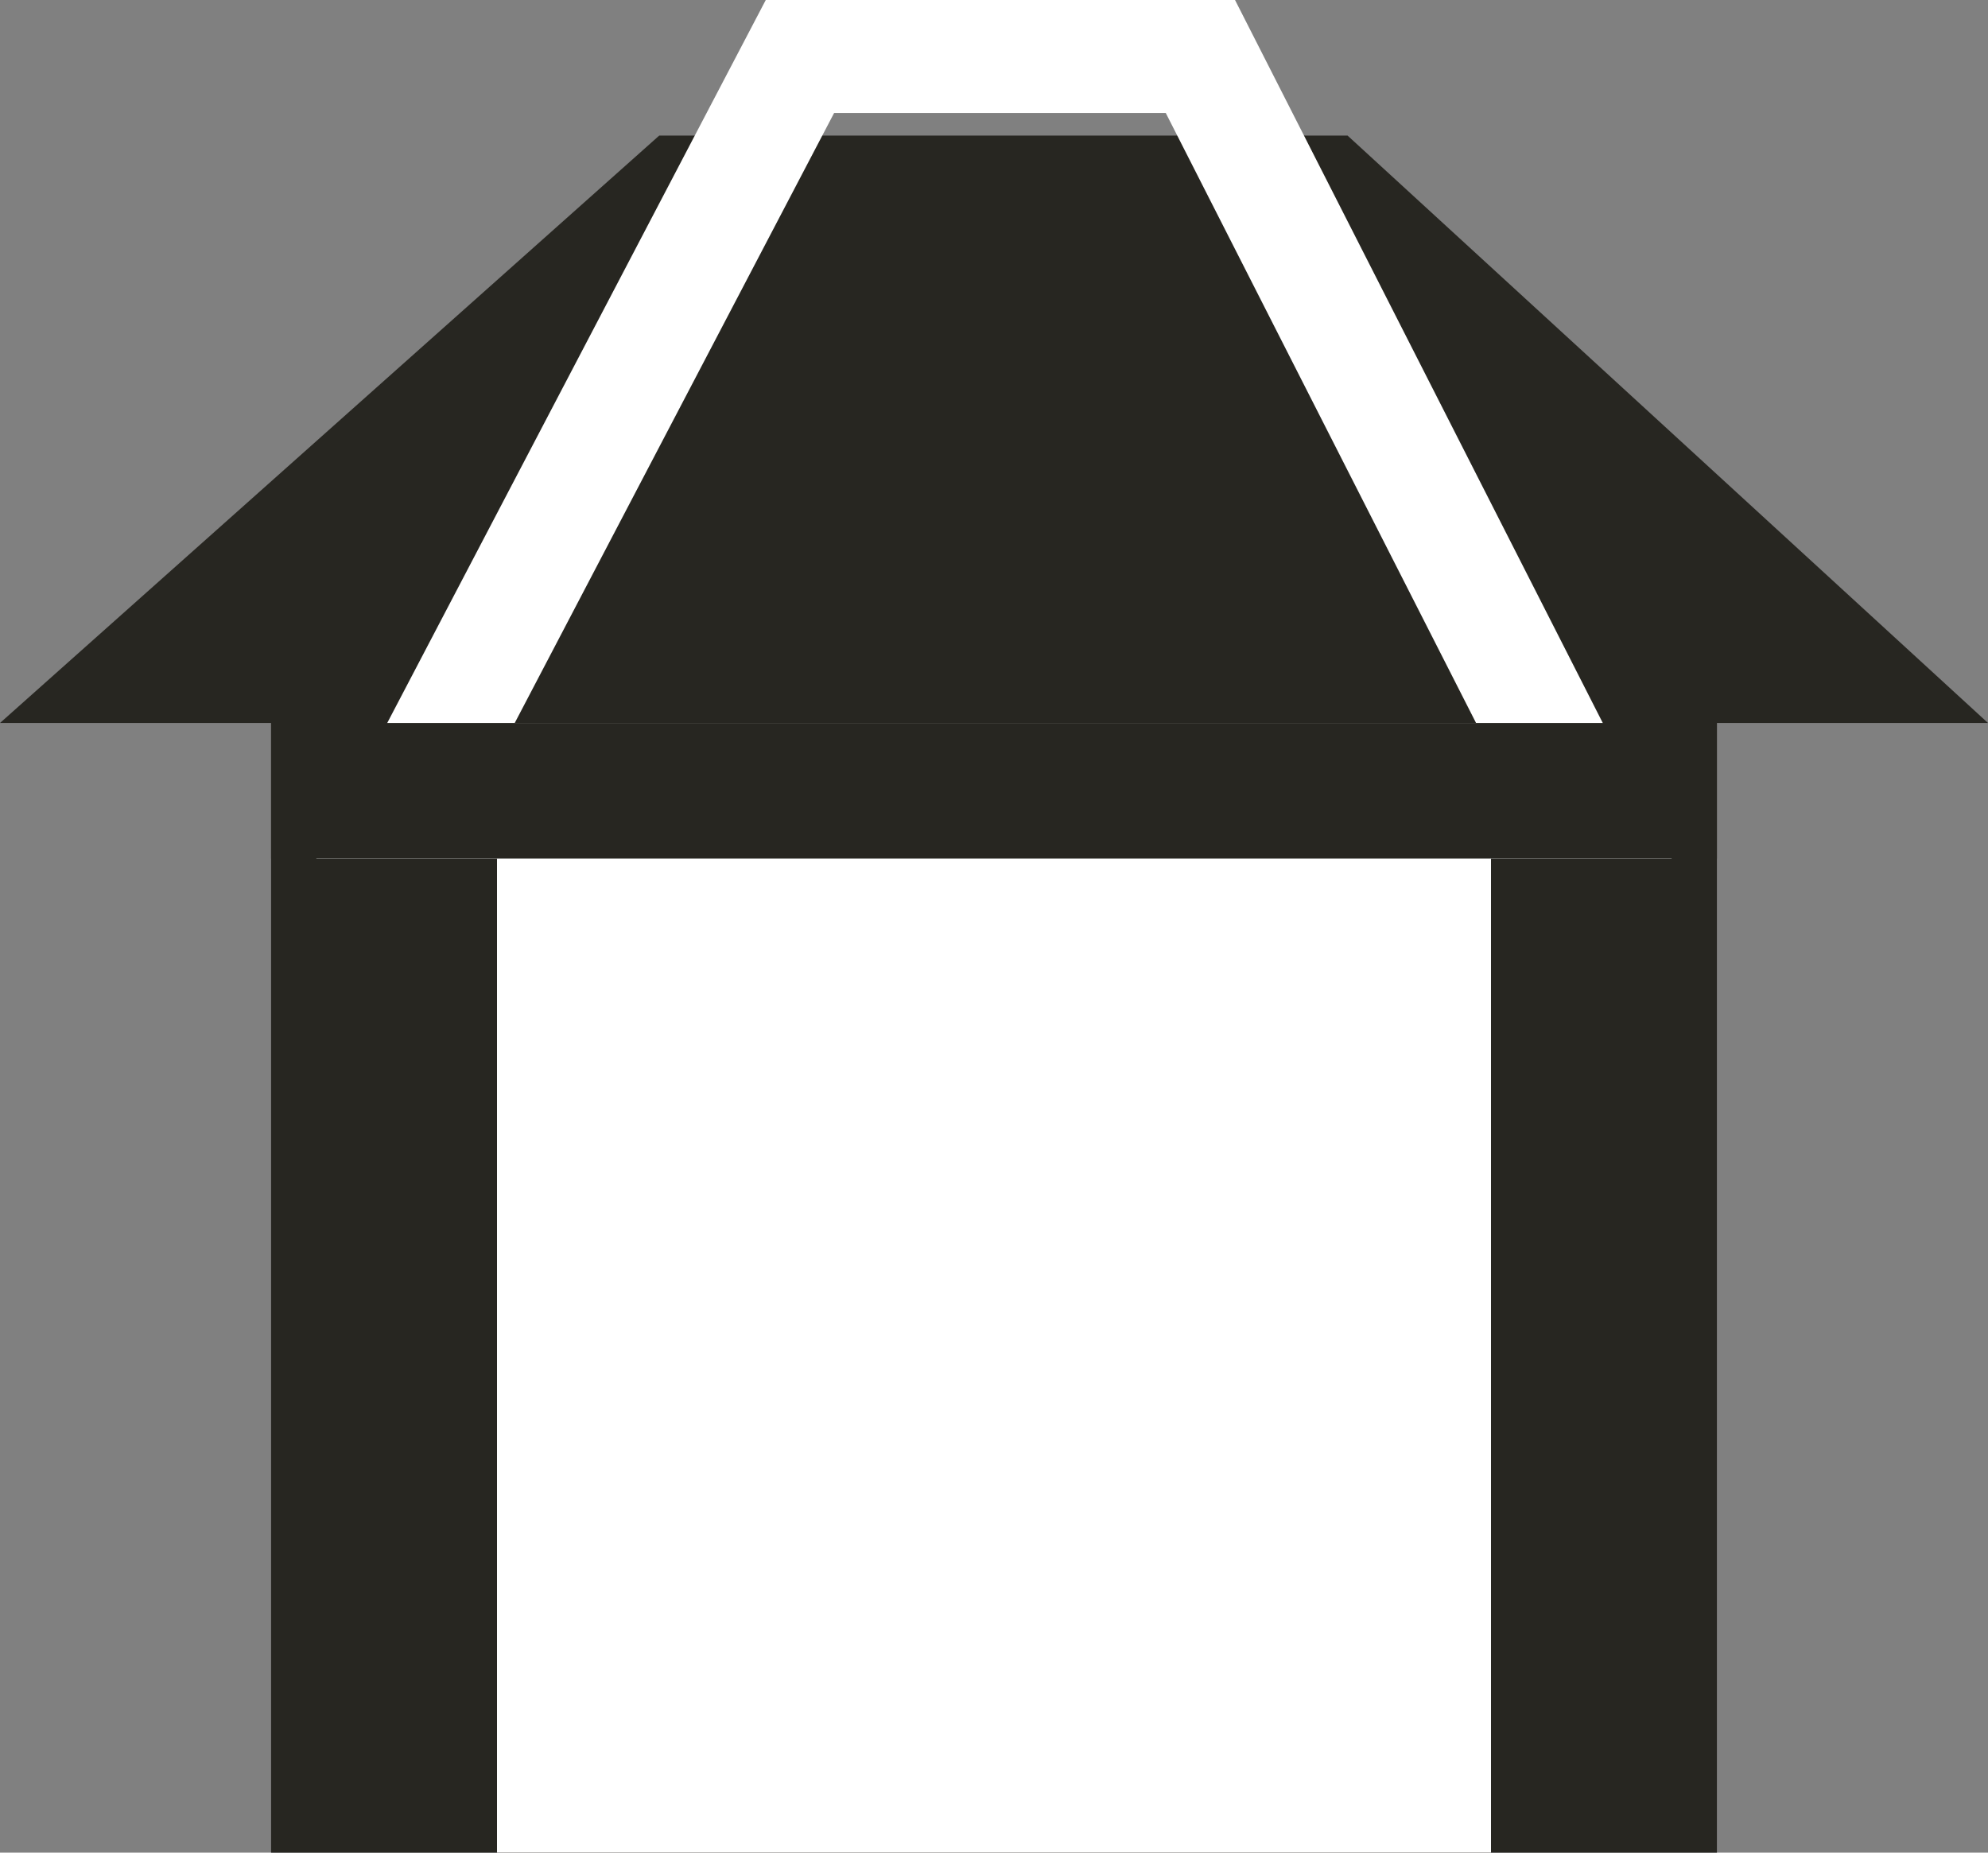 <svg width="44" height="41" viewBox="0 0 44 41" fill="none" xmlns="http://www.w3.org/2000/svg">
<rect x="0" y="0" width="44" height="41" fill="#808080" stroke="none"/>
<path d="M6 12.622L22 6L38 12.622V41H6V12.622Z" fill="#272621"/>
<path d="M11 15H19H24.5H33V41H11V15Z" fill="white"/>
<path d="M14.591 3H29.825L44 16H0L14.591 3Z" fill="#272621"/>
<path d="M9.065 17.75L17.705 1.25H26.568L34.962 17.75H9.065Z" stroke="white" stroke-width="2.5"/>
<rect x="6" y="16" width="32" height="3" fill="#272621"/>
</svg>

